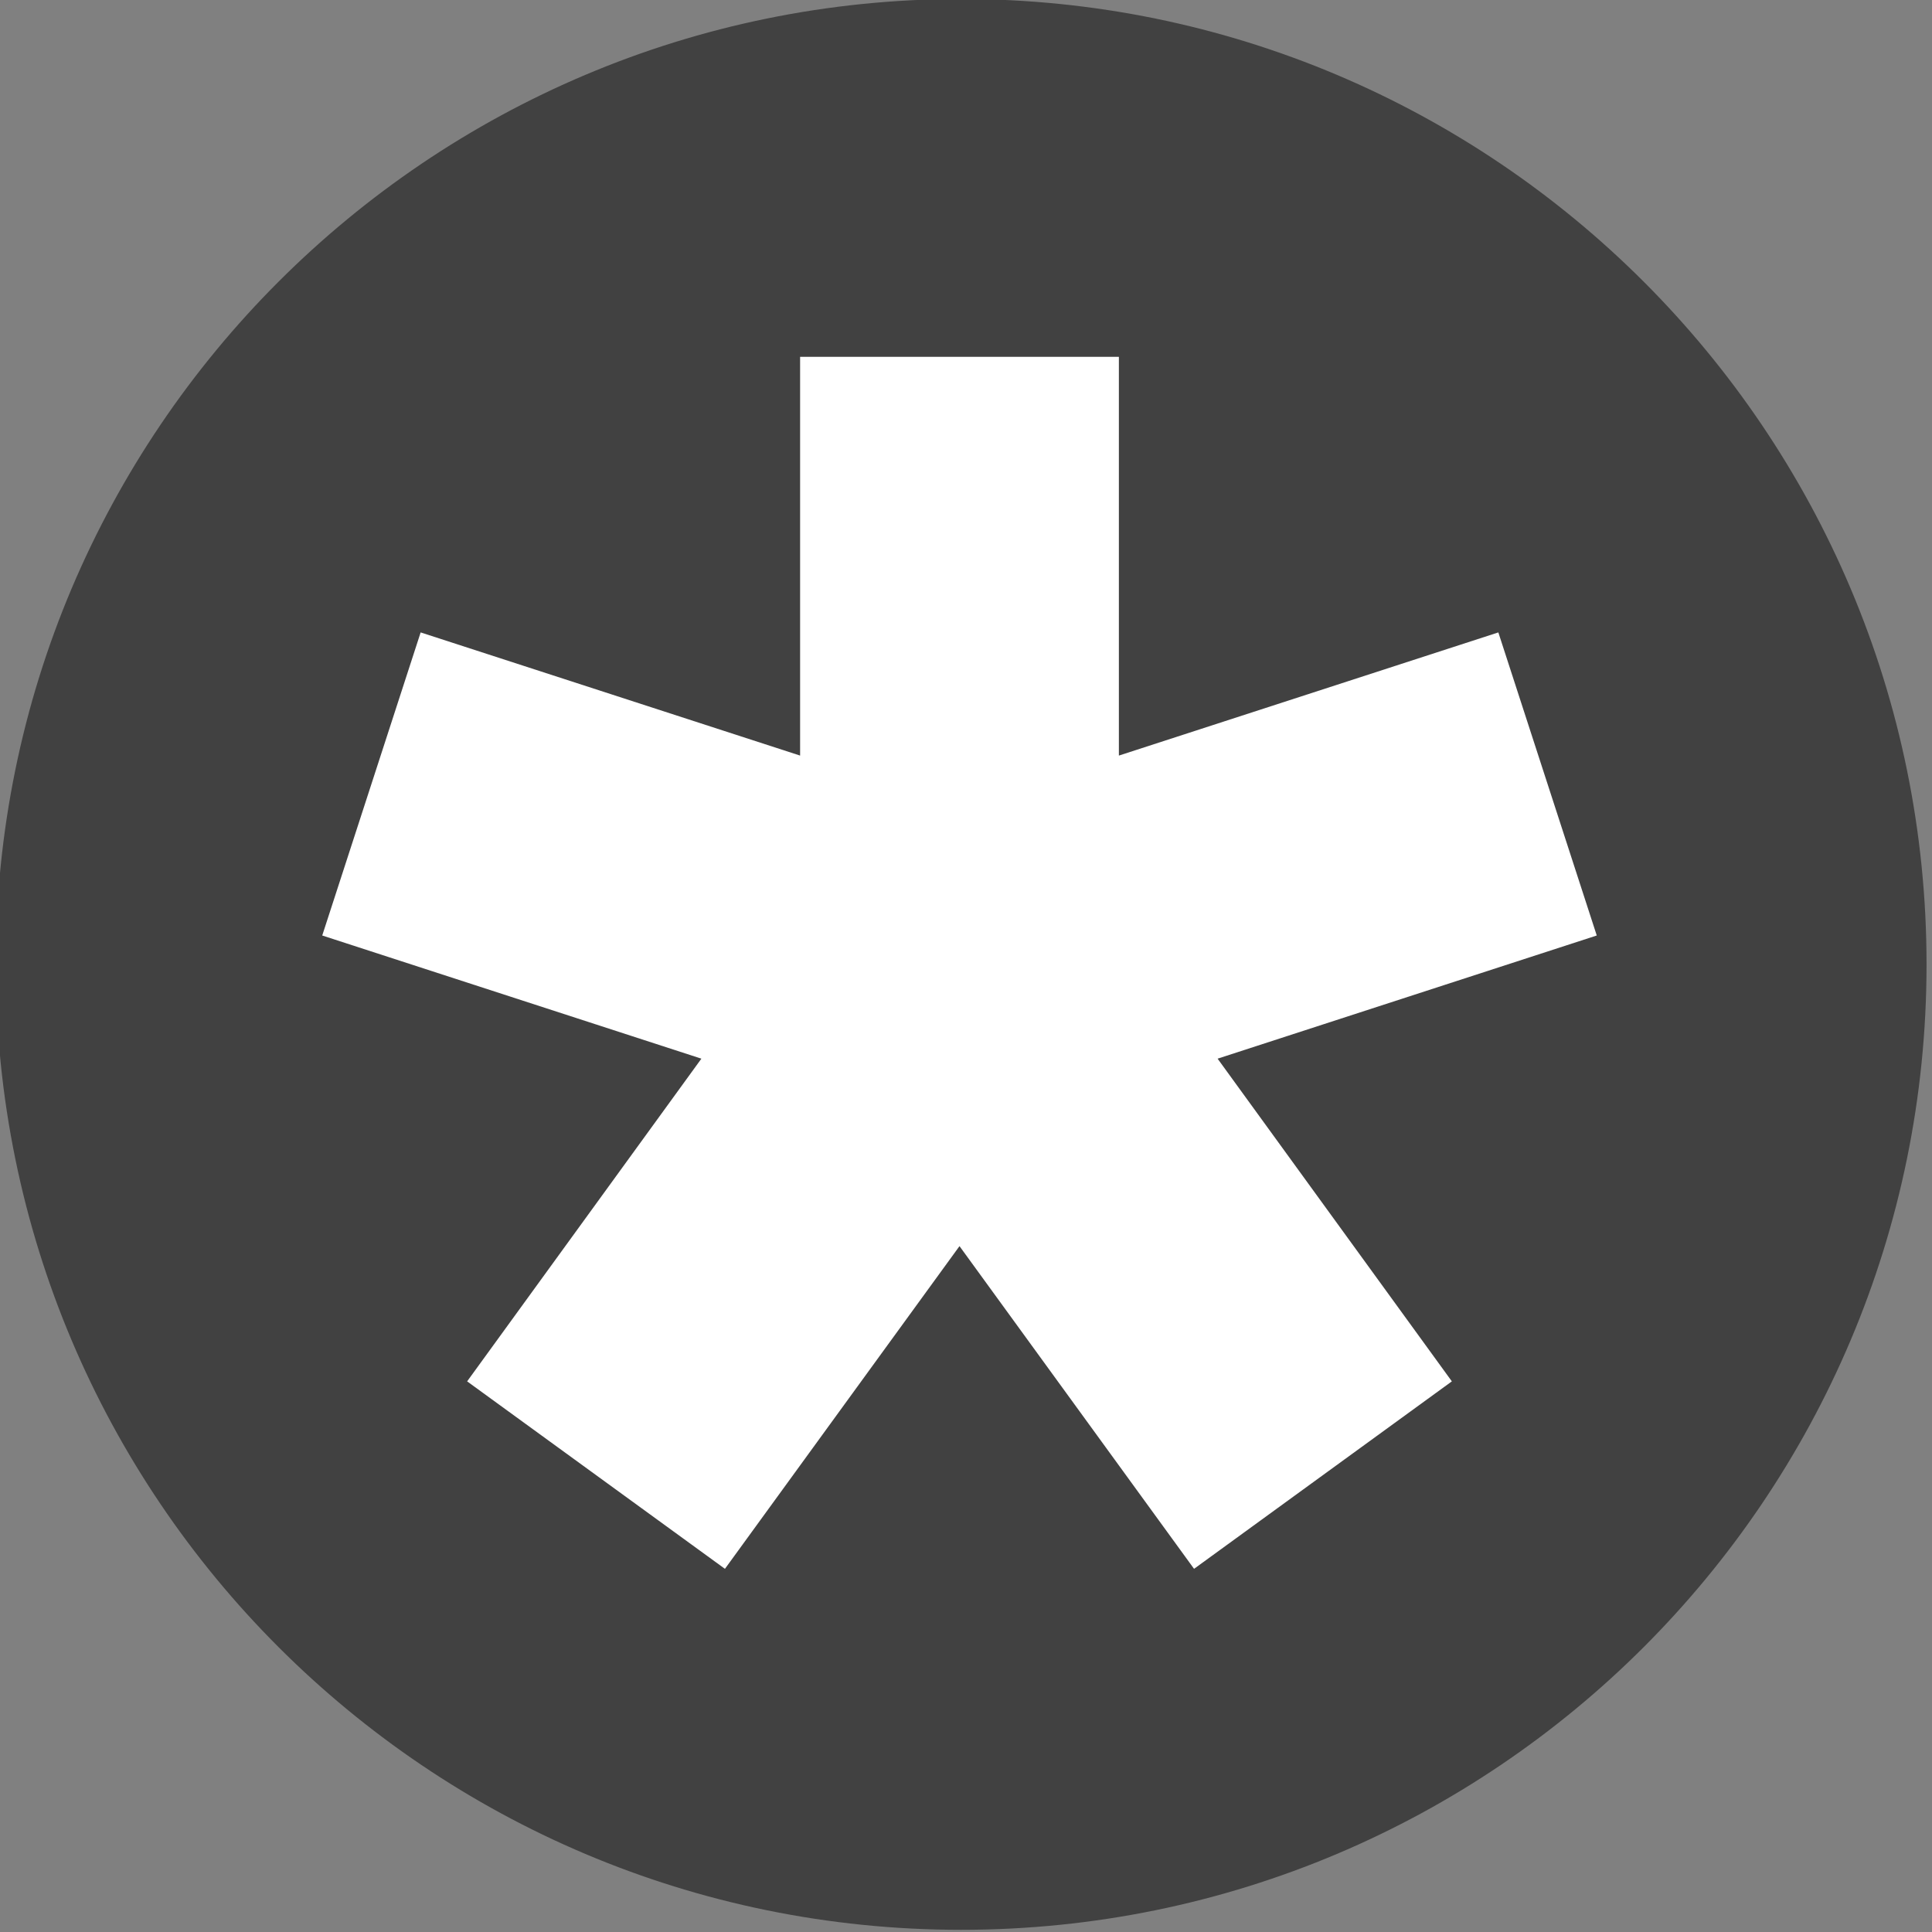 <?xml version="1.0" encoding="UTF-8" standalone="no"?>
<!-- Created with Inkscape (http://www.inkscape.org/) -->

<svg
   xmlns:dc="http://purl.org/dc/elements/1.1/"
   xmlns:cc="http://creativecommons.org/ns#"
   xmlns:rdf="http://www.w3.org/1999/02/22-rdf-syntax-ns#"
   xmlns:svg="http://www.w3.org/2000/svg"
   xmlns="http://www.w3.org/2000/svg"
   xmlns:sodipodi="http://sodipodi.sourceforge.net/DTD/sodipodi-0.dtd"
   xmlns:inkscape="http://www.inkscape.org/namespaces/inkscape"
   width="96"
   height="96"
   id="svg2"
   version="1.1"
   inkscape:version="0.48.5 r10040"
   sodipodi:docname="diaspora.svg"
   style="display:inline">
  <rect width="100%" height="100%" fill="#808080" stroke="none"/>
  <title
     id="title5724">Diaspora* Official Promo Artwork Toolkit</title>
  <defs
     id="defs4">
    <inkscape:path-effect
       effect="spiro"
       id="path-effect6401"
       is_visible="true" />
    <inkscape:path-effect
       effect="spiro"
       id="path-effect6397"
       is_visible="true" />
    <inkscape:path-effect
       effect="spiro"
       id="path-effect6366"
       is_visible="true" />
    <inkscape:path-effect
       effect="spiro"
       id="path-effect6362"
       is_visible="true" />
    <inkscape:path-effect
       effect="spiro"
       id="path-effect6358"
       is_visible="true" />
    <inkscape:path-effect
       effect="spiro"
       id="path-effect6354"
       is_visible="true" />
    <inkscape:path-effect
       effect="spiro"
       id="path-effect6350"
       is_visible="true" />
    <inkscape:path-effect
       effect="spiro"
       id="path-effect6346"
       is_visible="true" />
    <inkscape:path-effect
       effect="spiro"
       id="path-effect6342"
       is_visible="true" />
    <inkscape:path-effect
       effect="spiro"
       id="path-effect5500"
       is_visible="true" />
    <inkscape:path-effect
       effect="spiro"
       id="path-effect5496"
       is_visible="true" />
    <inkscape:path-effect
       effect="spiro"
       id="path-effect3805"
       is_visible="true" />
    <inkscape:path-effect
       effect="spiro"
       id="path-effect3801"
       is_visible="true" />
    <inkscape:path-effect
       effect="spiro"
       id="path-effect3029"
       is_visible="true" />
    <inkscape:path-effect
       effect="spiro"
       id="path-effect3024"
       is_visible="true" />
    <inkscape:path-effect
       effect="spiro"
       id="path-effect3024-5"
       is_visible="true" />
    <inkscape:path-effect
       effect="spiro"
       id="path-effect3024-5-5"
       is_visible="true" />
    <inkscape:path-effect
       effect="spiro"
       id="path-effect3024-5-5-8"
       is_visible="true" />
    <inkscape:path-effect
       effect="spiro"
       id="path-effect3024-5-5-8-2"
       is_visible="true" />
    <inkscape:path-effect
       effect="spiro"
       id="path-effect3024-4"
       is_visible="true" />
    <filter
       id="filter4012"
       inkscape:label="Organic"
       x="0"
       y="0"
       width="1"
       height="1"
       inkscape:menu="Textures"
       inkscape:menu-tooltip="Bulging, knotty, slick 3D surface"
       color-interpolation-filters="sRGB">
      <feTurbulence
         id="feTurbulence4014"
         numOctaves="3"
         baseFrequency="0.037"
         result="result0" />
      <feSpecularLighting
         id="feSpecularLighting4016"
         specularExponent="24.3"
         surfaceScale="2"
         specularConstant="1"
         result="result1">
        <feDistantLight
           id="feDistantLight4018"
           elevation="45"
           azimuth="225" />
      </feSpecularLighting>
      <feDiffuseLighting
         id="feDiffuseLighting4020"
         in="result0"
         surfaceScale="3"
         diffuseConstant="1.21"
         result="result2">
        <feDistantLight
           id="feDistantLight4022"
           azimuth="225"
           elevation="42" />
      </feDiffuseLighting>
      <feBlend
         id="feBlend4024"
         in2="SourceGraphic"
         mode="multiply"
         result="result91" />
      <feComposite
         id="feComposite4026"
         in2="result91"
         operator="arithmetic"
         in="result1"
         k2="1"
         k3="1"
         result="result92"
         k1="0"
         k4="0" />
      <feComposite
         id="feComposite4028"
         in2="SourceAlpha"
         operator="in"
         result="result2" />
    </filter>
    <inkscape:path-effect
       effect="spiro"
       id="path-effect5500-0"
       is_visible="true" />
    <inkscape:path-effect
       effect="spiro"
       id="path-effect5500-7"
       is_visible="true" />
    <inkscape:path-effect
       effect="spiro"
       id="path-effect5500-0-5"
       is_visible="true" />
    <inkscape:path-effect
       effect="spiro"
       id="path-effect5500-8"
       is_visible="true" />
    <inkscape:path-effect
       effect="spiro"
       id="path-effect5500-0-1"
       is_visible="true" />
    <inkscape:path-effect
       effect="spiro"
       id="path-effect5500-3"
       is_visible="true" />
    <inkscape:path-effect
       effect="spiro"
       id="path-effect5500-0-50"
       is_visible="true" />
    <inkscape:path-effect
       effect="spiro"
       id="path-effect5500-3-9"
       is_visible="true" />
    <inkscape:path-effect
       effect="spiro"
       id="path-effect5500-0-50-7"
       is_visible="true" />
    <inkscape:path-effect
       effect="spiro"
       id="path-effect5500-8-4"
       is_visible="true" />
    <inkscape:path-effect
       effect="spiro"
       id="path-effect5500-0-1-5"
       is_visible="true" />
    <inkscape:path-effect
       effect="spiro"
       id="path-effect5500-8-4-8"
       is_visible="true" />
    <inkscape:path-effect
       effect="spiro"
       id="path-effect5500-0-1-5-8"
       is_visible="true" />
    <inkscape:path-effect
       effect="spiro"
       id="path-effect5500-3-9-6"
       is_visible="true" />
    <inkscape:path-effect
       effect="spiro"
       id="path-effect5500-0-50-7-8"
       is_visible="true" />
    <inkscape:path-effect
       effect="spiro"
       id="path-effect5500-3-0"
       is_visible="true" />
    <inkscape:path-effect
       effect="spiro"
       id="path-effect5500-0-50-8"
       is_visible="true" />
    <inkscape:path-effect
       effect="spiro"
       id="path-effect5500-8-48"
       is_visible="true" />
    <inkscape:path-effect
       effect="spiro"
       id="path-effect5500-0-1-6"
       is_visible="true" />
    <inkscape:path-effect
       effect="spiro"
       id="path-effect5500-7-3"
       is_visible="true" />
    <inkscape:path-effect
       effect="spiro"
       id="path-effect5500-0-5-5"
       is_visible="true" />
    <inkscape:path-effect
       effect="spiro"
       id="path-effect5500-31"
       is_visible="true" />
    <inkscape:path-effect
       effect="spiro"
       id="path-effect5500-0-6"
       is_visible="true" />
    <inkscape:path-effect
       effect="spiro"
       id="path-effect5500-8-4-8-8"
       is_visible="true" />
    <inkscape:path-effect
       effect="spiro"
       id="path-effect5500-0-1-5-8-4"
       is_visible="true" />
    <inkscape:path-effect
       effect="spiro"
       id="path-effect5500-3-9-6-6"
       is_visible="true" />
    <inkscape:path-effect
       effect="spiro"
       id="path-effect5500-0-50-7-8-4"
       is_visible="true" />
    <inkscape:path-effect
       effect="spiro"
       id="path-effect5500-3-0-3"
       is_visible="true" />
    <inkscape:path-effect
       effect="spiro"
       id="path-effect5500-0-50-8-7"
       is_visible="true" />
    <inkscape:path-effect
       effect="spiro"
       id="path-effect5500-7-3-5"
       is_visible="true" />
    <inkscape:path-effect
       effect="spiro"
       id="path-effect5500-0-5-5-3"
       is_visible="true" />
    <inkscape:path-effect
       effect="spiro"
       id="path-effect5500-31-6"
       is_visible="true" />
    <inkscape:path-effect
       effect="spiro"
       id="path-effect5500-0-6-3"
       is_visible="true" />
    <inkscape:path-effect
       effect="spiro"
       id="path-effect5500-8-4-8-4"
       is_visible="true" />
    <inkscape:path-effect
       effect="spiro"
       id="path-effect5500-0-1-5-8-0"
       is_visible="true" />
    <inkscape:path-effect
       effect="spiro"
       id="path-effect5500-3-9-6-2"
       is_visible="true" />
    <inkscape:path-effect
       effect="spiro"
       id="path-effect5500-0-50-7-8-9"
       is_visible="true" />
    <inkscape:path-effect
       effect="spiro"
       id="path-effect5500-3-0-1"
       is_visible="true" />
    <inkscape:path-effect
       effect="spiro"
       id="path-effect5500-0-50-8-4"
       is_visible="true" />
    <inkscape:path-effect
       effect="spiro"
       id="path-effect5500-7-3-9"
       is_visible="true" />
    <inkscape:path-effect
       effect="spiro"
       id="path-effect5500-0-5-5-9"
       is_visible="true" />
    <inkscape:path-effect
       effect="spiro"
       id="path-effect5500-31-3"
       is_visible="true" />
    <inkscape:path-effect
       effect="spiro"
       id="path-effect5500-0-6-5"
       is_visible="true" />
    <inkscape:path-effect
       effect="spiro"
       id="path-effect6346-0"
       is_visible="true" />
    <inkscape:path-effect
       effect="spiro"
       id="path-effect6342-6"
       is_visible="true" />
    <inkscape:path-effect
       effect="spiro"
       id="path-effect3029-0"
       is_visible="true" />
    <inkscape:path-effect
       effect="spiro"
       id="path-effect3801-6"
       is_visible="true" />
    <inkscape:path-effect
       effect="spiro"
       id="path-effect3805-7"
       is_visible="true" />
    <inkscape:path-effect
       effect="spiro"
       id="path-effect6342-2"
       is_visible="true" />
    <inkscape:path-effect
       effect="spiro"
       id="path-effect6346-4"
       is_visible="true" />
    <inkscape:path-effect
       effect="spiro"
       id="path-effect6350-6"
       is_visible="true" />
    <inkscape:path-effect
       effect="spiro"
       id="path-effect6354-6"
       is_visible="true" />
    <inkscape:path-effect
       effect="spiro"
       id="path-effect6358-9"
       is_visible="true" />
    <inkscape:path-effect
       effect="spiro"
       id="path-effect6362-8"
       is_visible="true" />
    <inkscape:path-effect
       effect="spiro"
       id="path-effect6366-6"
       is_visible="true" />
    <inkscape:path-effect
       effect="spiro"
       id="path-effect6342-6-9"
       is_visible="true" />
    <inkscape:path-effect
       effect="spiro"
       id="path-effect6346-0-4"
       is_visible="true" />
    <inkscape:path-effect
       effect="spiro"
       id="path-effect6397-2"
       is_visible="true" />
    <inkscape:path-effect
       effect="spiro"
       id="path-effect6401-6"
       is_visible="true" />
    <inkscape:path-effect
       effect="spiro"
       id="path-effect3029-5"
       is_visible="true" />
    <inkscape:path-effect
       effect="spiro"
       id="path-effect3801-5"
       is_visible="true" />
    <inkscape:path-effect
       effect="spiro"
       id="path-effect3805-9"
       is_visible="true" />
    <inkscape:path-effect
       effect="spiro"
       id="path-effect6342-1"
       is_visible="true" />
    <inkscape:path-effect
       effect="spiro"
       id="path-effect6346-8"
       is_visible="true" />
    <inkscape:path-effect
       effect="spiro"
       id="path-effect6350-69"
       is_visible="true" />
    <inkscape:path-effect
       effect="spiro"
       id="path-effect6354-0"
       is_visible="true" />
    <inkscape:path-effect
       effect="spiro"
       id="path-effect6358-1"
       is_visible="true" />
    <inkscape:path-effect
       effect="spiro"
       id="path-effect6362-0"
       is_visible="true" />
    <inkscape:path-effect
       effect="spiro"
       id="path-effect6366-4"
       is_visible="true" />
    <inkscape:path-effect
       effect="spiro"
       id="path-effect6342-6-1"
       is_visible="true" />
    <inkscape:path-effect
       effect="spiro"
       id="path-effect6346-0-9"
       is_visible="true" />
    <inkscape:path-effect
       effect="spiro"
       id="path-effect6397-1"
       is_visible="true" />
    <inkscape:path-effect
       effect="spiro"
       id="path-effect6401-1"
       is_visible="true" />
    <inkscape:path-effect
       effect="spiro"
       id="path-effect3029-5-6"
       is_visible="true" />
    <inkscape:path-effect
       effect="spiro"
       id="path-effect3801-5-2"
       is_visible="true" />
    <inkscape:path-effect
       effect="spiro"
       id="path-effect3805-9-2"
       is_visible="true" />
    <inkscape:path-effect
       effect="spiro"
       id="path-effect6342-1-3"
       is_visible="true" />
    <inkscape:path-effect
       effect="spiro"
       id="path-effect6346-8-3"
       is_visible="true" />
    <inkscape:path-effect
       effect="spiro"
       id="path-effect6350-69-2"
       is_visible="true" />
    <inkscape:path-effect
       effect="spiro"
       id="path-effect6354-0-6"
       is_visible="true" />
    <inkscape:path-effect
       effect="spiro"
       id="path-effect6358-1-5"
       is_visible="true" />
    <inkscape:path-effect
       effect="spiro"
       id="path-effect6362-0-8"
       is_visible="true" />
    <inkscape:path-effect
       effect="spiro"
       id="path-effect6366-4-8"
       is_visible="true" />
    <inkscape:path-effect
       effect="spiro"
       id="path-effect6342-6-1-1"
       is_visible="true" />
    <inkscape:path-effect
       effect="spiro"
       id="path-effect6346-0-9-9"
       is_visible="true" />
    <inkscape:path-effect
       effect="spiro"
       id="path-effect6397-1-9"
       is_visible="true" />
    <inkscape:path-effect
       effect="spiro"
       id="path-effect6401-1-8"
       is_visible="true" />
    <inkscape:path-effect
       effect="spiro"
       id="path-effect3029-2"
       is_visible="true" />
    <inkscape:path-effect
       effect="spiro"
       id="path-effect3801-0"
       is_visible="true" />
    <inkscape:path-effect
       effect="spiro"
       id="path-effect3805-4"
       is_visible="true" />
    <inkscape:path-effect
       effect="spiro"
       id="path-effect6342-5"
       is_visible="true" />
    <inkscape:path-effect
       effect="spiro"
       id="path-effect6346-2"
       is_visible="true" />
    <inkscape:path-effect
       effect="spiro"
       id="path-effect6350-3"
       is_visible="true" />
    <inkscape:path-effect
       effect="spiro"
       id="path-effect6354-4"
       is_visible="true" />
    <inkscape:path-effect
       effect="spiro"
       id="path-effect6358-6"
       is_visible="true" />
    <inkscape:path-effect
       effect="spiro"
       id="path-effect6362-2"
       is_visible="true" />
    <inkscape:path-effect
       effect="spiro"
       id="path-effect6366-0"
       is_visible="true" />
    <inkscape:path-effect
       effect="spiro"
       id="path-effect6342-6-6"
       is_visible="true" />
    <inkscape:path-effect
       effect="spiro"
       id="path-effect6346-0-7"
       is_visible="true" />
    <inkscape:path-effect
       effect="spiro"
       id="path-effect6397-0"
       is_visible="true" />
    <inkscape:path-effect
       effect="spiro"
       id="path-effect6401-60"
       is_visible="true" />
    <inkscape:path-effect
       effect="spiro"
       id="path-effect3029-6"
       is_visible="true" />
    <inkscape:path-effect
       effect="spiro"
       id="path-effect3801-1"
       is_visible="true" />
    <inkscape:path-effect
       effect="spiro"
       id="path-effect3805-41"
       is_visible="true" />
    <inkscape:path-effect
       effect="spiro"
       id="path-effect6342-7"
       is_visible="true" />
    <inkscape:path-effect
       effect="spiro"
       id="path-effect6346-40"
       is_visible="true" />
    <inkscape:path-effect
       effect="spiro"
       id="path-effect6350-2"
       is_visible="true" />
    <inkscape:path-effect
       effect="spiro"
       id="path-effect6354-43"
       is_visible="true" />
    <inkscape:path-effect
       effect="spiro"
       id="path-effect6358-4"
       is_visible="true" />
    <inkscape:path-effect
       effect="spiro"
       id="path-effect6362-4"
       is_visible="true" />
    <inkscape:path-effect
       effect="spiro"
       id="path-effect6366-64"
       is_visible="true" />
    <inkscape:path-effect
       effect="spiro"
       id="path-effect6342-6-8"
       is_visible="true" />
    <inkscape:path-effect
       effect="spiro"
       id="path-effect6346-0-1"
       is_visible="true" />
    <inkscape:path-effect
       effect="spiro"
       id="path-effect6397-3"
       is_visible="true" />
    <inkscape:path-effect
       effect="spiro"
       id="path-effect6401-4"
       is_visible="true" />
    <inkscape:path-effect
       effect="spiro"
       id="path-effect5500-8-4-3"
       is_visible="true" />
    <inkscape:path-effect
       effect="spiro"
       id="path-effect5500-0-1-5-3"
       is_visible="true" />
    <inkscape:path-effect
       effect="spiro"
       id="path-effect5500-3-9-9"
       is_visible="true" />
    <inkscape:path-effect
       effect="spiro"
       id="path-effect5500-0-50-7-3"
       is_visible="true" />
    <inkscape:path-effect
       effect="spiro"
       id="path-effect5500-3-4"
       is_visible="true" />
    <inkscape:path-effect
       effect="spiro"
       id="path-effect5500-0-50-4"
       is_visible="true" />
    <inkscape:path-effect
       effect="spiro"
       id="path-effect5500-8-5"
       is_visible="true" />
    <inkscape:path-effect
       effect="spiro"
       id="path-effect5500-0-1-8"
       is_visible="true" />
    <inkscape:path-effect
       effect="spiro"
       id="path-effect5500-7-4"
       is_visible="true" />
    <inkscape:path-effect
       effect="spiro"
       id="path-effect5500-0-5-4"
       is_visible="true" />
    <inkscape:path-effect
       effect="spiro"
       id="path-effect5500-5"
       is_visible="true" />
    <inkscape:path-effect
       effect="spiro"
       id="path-effect5500-0-19"
       is_visible="true" />
  </defs>
  <sodipodi:namedview
     id="base"
     pagecolor="#ffffff"
     bordercolor="#666666"
     borderopacity="1.0"
     inkscape:pageopacity="0.0"
     inkscape:pageshadow="2"
     inkscape:zoom="3.4888042"
     inkscape:cx="102.10679"
     inkscape:cy="60.245939"
     inkscape:document-units="px"
     inkscape:current-layer="g4182-9"
     showgrid="false"
     showguides="false"
     inkscape:guide-bbox="true"
     inkscape:window-width="1680"
     inkscape:window-height="1011"
     inkscape:window-x="0"
     inkscape:window-y="20"
     inkscape:window-maximized="1"
     inkscape:showpageshadow="false"
     fit-margin-top="0"
     fit-margin-left="0"
     fit-margin-right="0"
     fit-margin-bottom="0">
    <sodipodi:guide
       orientation="1,0"
       position="-143.22,-157.348"
       id="guide3326" />
    <sodipodi:guide
       orientation="1,0"
       position="1244.97,-157.348"
       id="guide3328" />
    <sodipodi:guide
       orientation="0,1"
       position="550.875,318.832"
       id="guide3330" />
    <sodipodi:guide
       orientation="0,1"
       position="550.875,-633.528"
       id="guide3332" />
    <inkscape:grid
       type="xygrid"
       id="grid3334"
       empspacing="5"
       visible="true"
       enabled="true"
       snapvisiblegridlinesonly="true"
       originx="-193.22px"
       originy="-683.528px" />
  </sodipodi:namedview>
  <g
     inkscape:groupmode="layer"
     id="layer7"
     inkscape:label="asterisk* (circle black)"
     style="display:inline"
     transform="translate(-193.22,-272.835)">
    <g
       style="display:inline"
       id="g4182-9"
       transform="matrix(0.48,0,0,0.48,-80.073,163.775)">
      <path
         transform="matrix(1.101,0,0,1.101,246.623,-81.276)"
         d="m 472,370.862 c 0,48.877 -39.623,88.5 -88.5,88.5 -48.877,0 -88.5,-39.623 -88.5,-88.5 0,-48.877 39.623,-88.5 88.5,-88.5 48.877,0 88.5,39.623 88.5,88.5 z"
         sodipodi:ry="88.5"
         sodipodi:rx="88.5"
         sodipodi:cy="370.86218"
         sodipodi:cx="383.5"
         id="path4030-1-8-8-1"
         style="fill:#414141;fill-opacity:1;stroke:#414141;stroke-width:4.543;stroke-miterlimit:4;stroke-opacity:1;stroke-dasharray:none;display:inline"
         sodipodi:type="arc" />
      <path
         sodipodi:nodetypes="cccccccccccccccc"
         inkscape:connector-curvature="0"
         id="rect3029-26-03-9-9"
         d="m 652.187,264.145 0,41.281 -39.281,-12.75 -10.188,31.375 39.25,12.75 -24.25,33.406 26.688,19.406 24.281,-33.406 24.281,33.406 26.688,-19.406 -24.25,-33.406 39.25,-12.75 -10.188,-31.375 -39.281,12.75 0,-41.281 z"
         style="fill:#ffffff;fill-opacity:1;stroke:none;display:inline" />
    </g>
  </g>
</svg>
